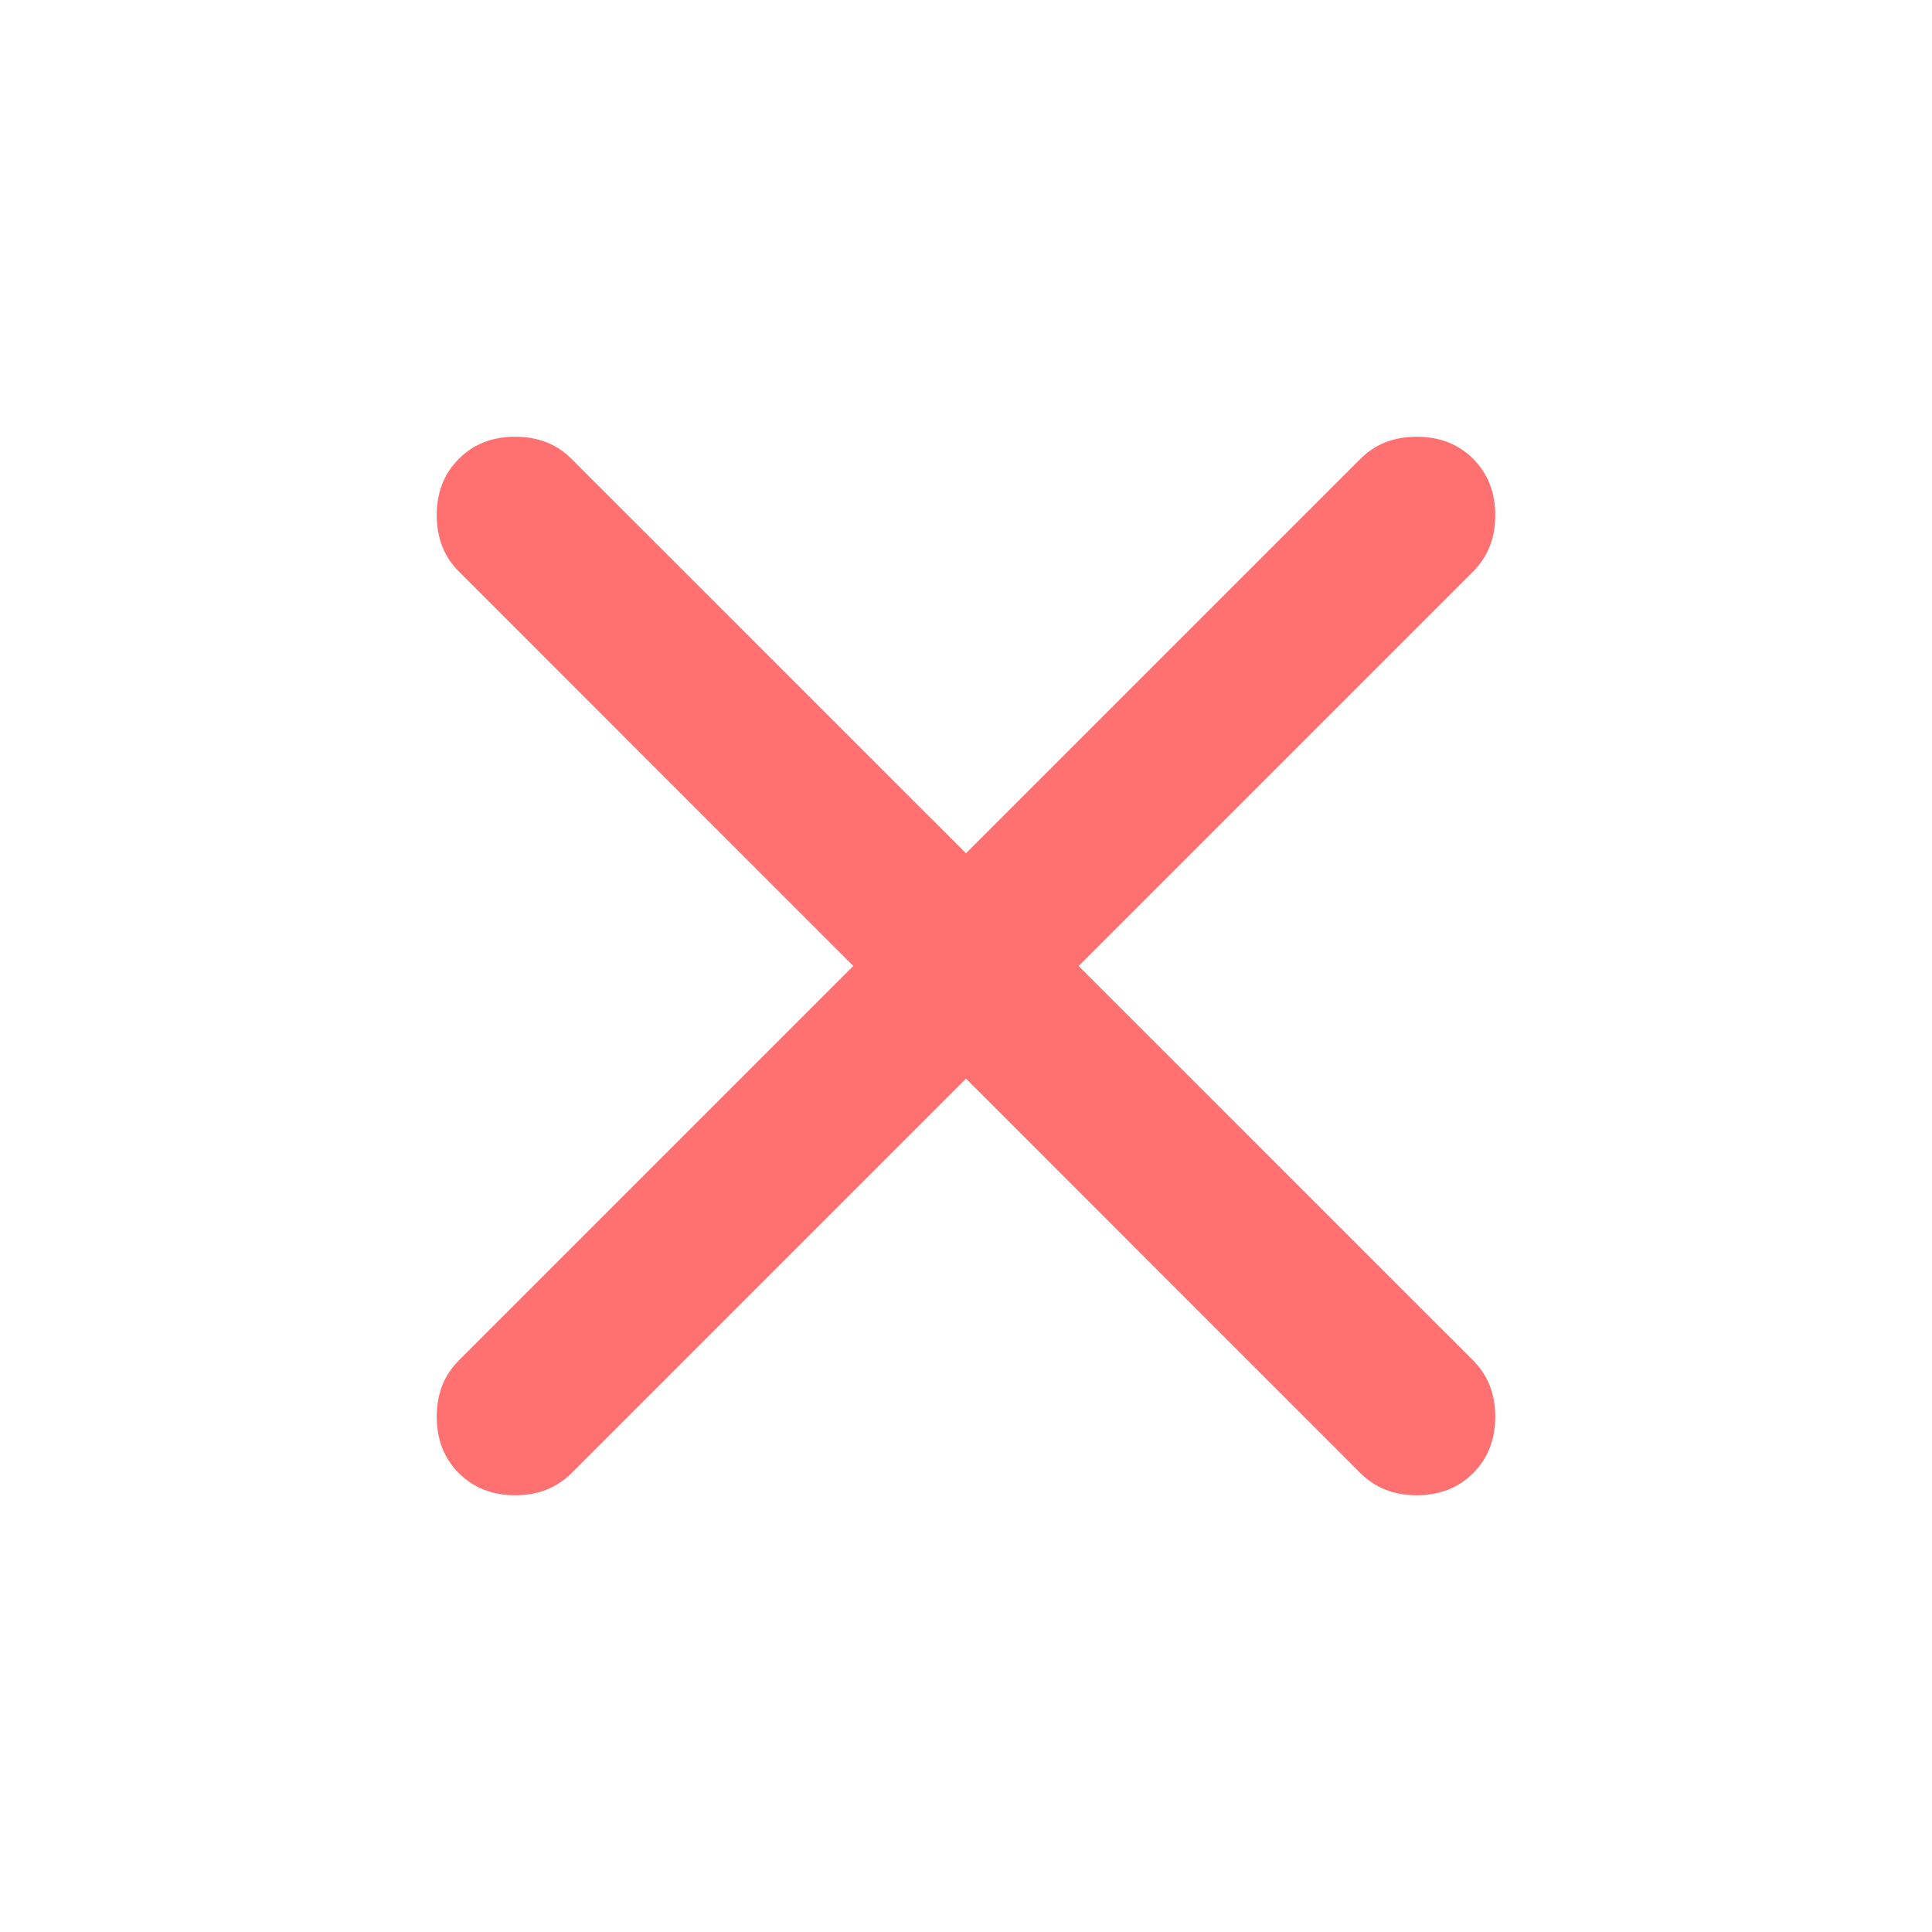 <svg width="20" height="20" viewBox="0 0 20 20" fill="none" xmlns="http://www.w3.org/2000/svg">
<path d="M10 11.166L5.916 15.25C5.764 15.402 5.569 15.479 5.333 15.479C5.097 15.479 4.902 15.402 4.75 15.25C4.597 15.097 4.521 14.902 4.521 14.666C4.521 14.43 4.597 14.236 4.75 14.083L8.833 10L4.75 5.916C4.597 5.764 4.521 5.569 4.521 5.333C4.521 5.097 4.597 4.902 4.75 4.75C4.902 4.597 5.097 4.521 5.333 4.521C5.569 4.521 5.764 4.597 5.916 4.75L10 8.833L14.083 4.75C14.236 4.597 14.43 4.521 14.666 4.521C14.902 4.521 15.097 4.597 15.25 4.75C15.402 4.902 15.479 5.097 15.479 5.333C15.479 5.569 15.402 5.764 15.25 5.916L11.166 10L15.25 14.083C15.402 14.236 15.479 14.43 15.479 14.666C15.479 14.902 15.402 15.097 15.25 15.25C15.097 15.402 14.902 15.479 14.666 15.479C14.43 15.479 14.236 15.402 14.083 15.25L10 11.166Z" fill="#FF7171"/>
</svg>
